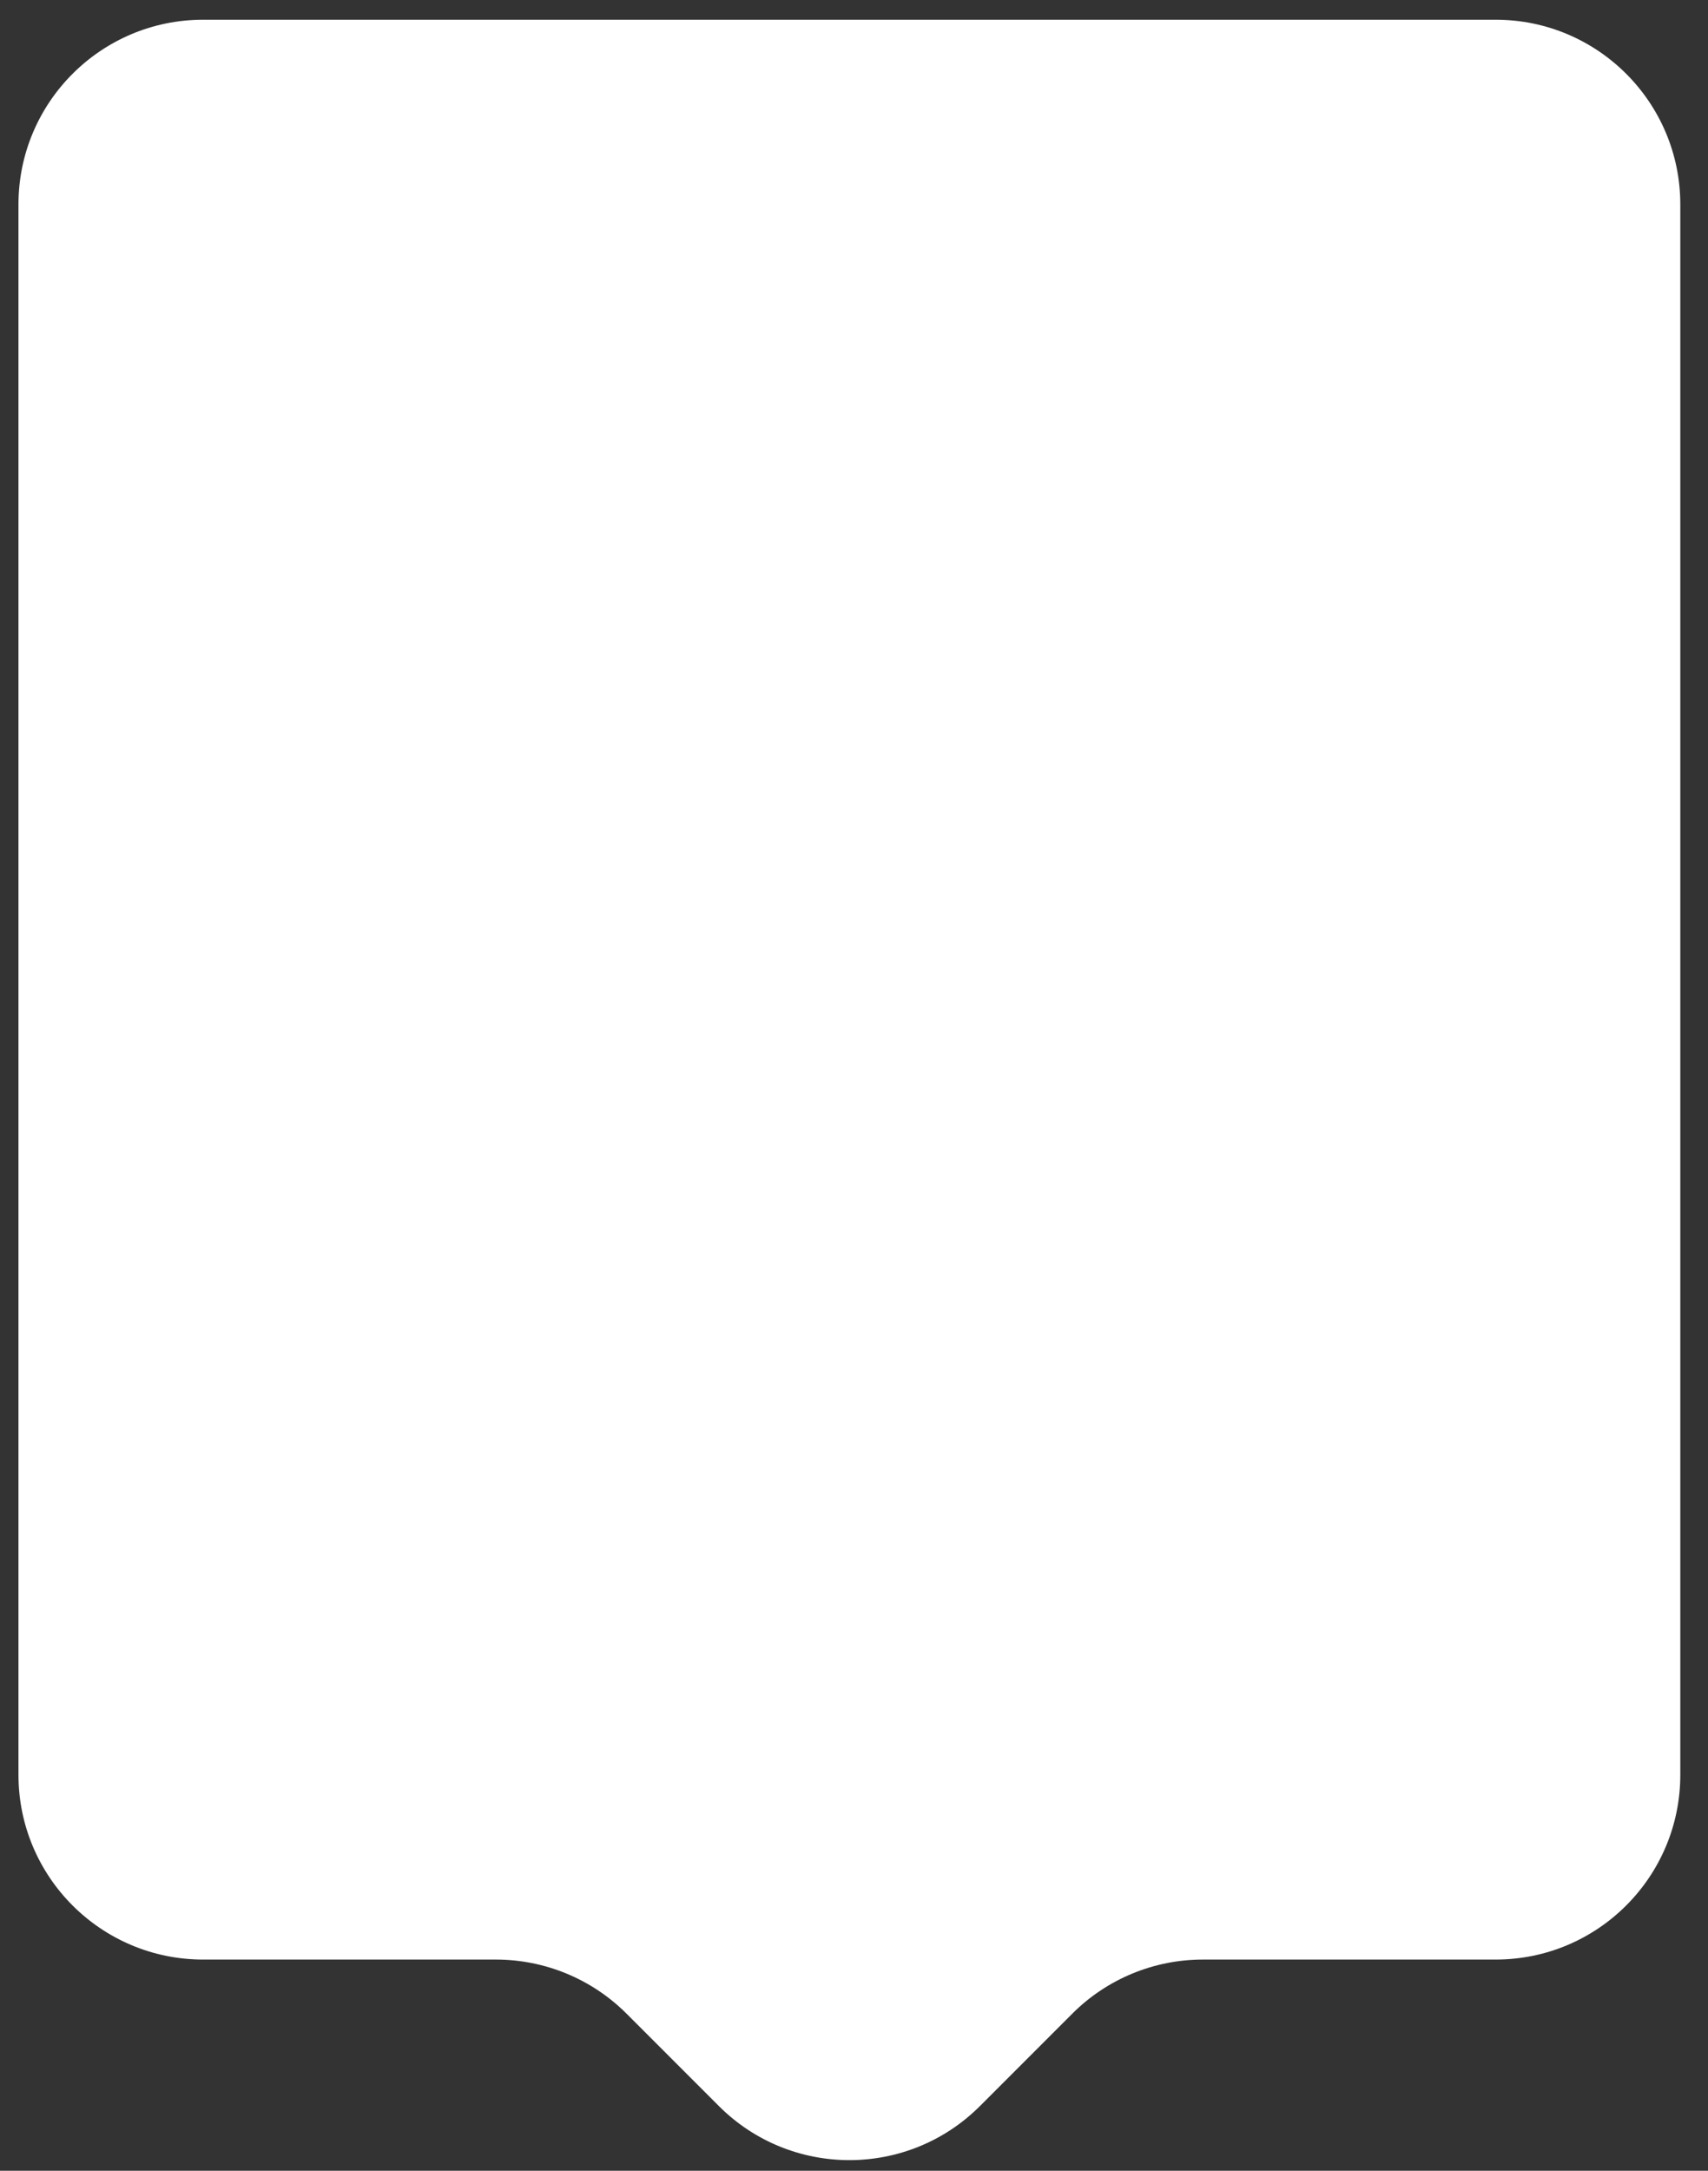 <svg width="37" height="47" viewBox="0 0 37 47" fill="none" xmlns="http://www.w3.org/2000/svg">
<rect x="0" y="0" width="37" height="47" fill="#333333" stroke="none"/>
<path fill-rule="evenodd" clip-rule="evenodd" d="M36.4 4.427C36.4 2.218 34.609 0.427 32.4 0.427H4.4C2.191 0.427 0.4 2.218 0.4 4.427V38.427C0.4 40.636 2.191 42.427 4.4 42.427H10.743C11.804 42.427 12.822 42.848 13.572 43.598L15.572 45.598C17.134 47.16 19.667 47.16 21.229 45.598L23.229 43.598C23.979 42.848 24.996 42.427 26.057 42.427H32.4C34.609 42.427 36.4 40.636 36.4 38.427V4.427Z" fill="white"/>
</svg>
